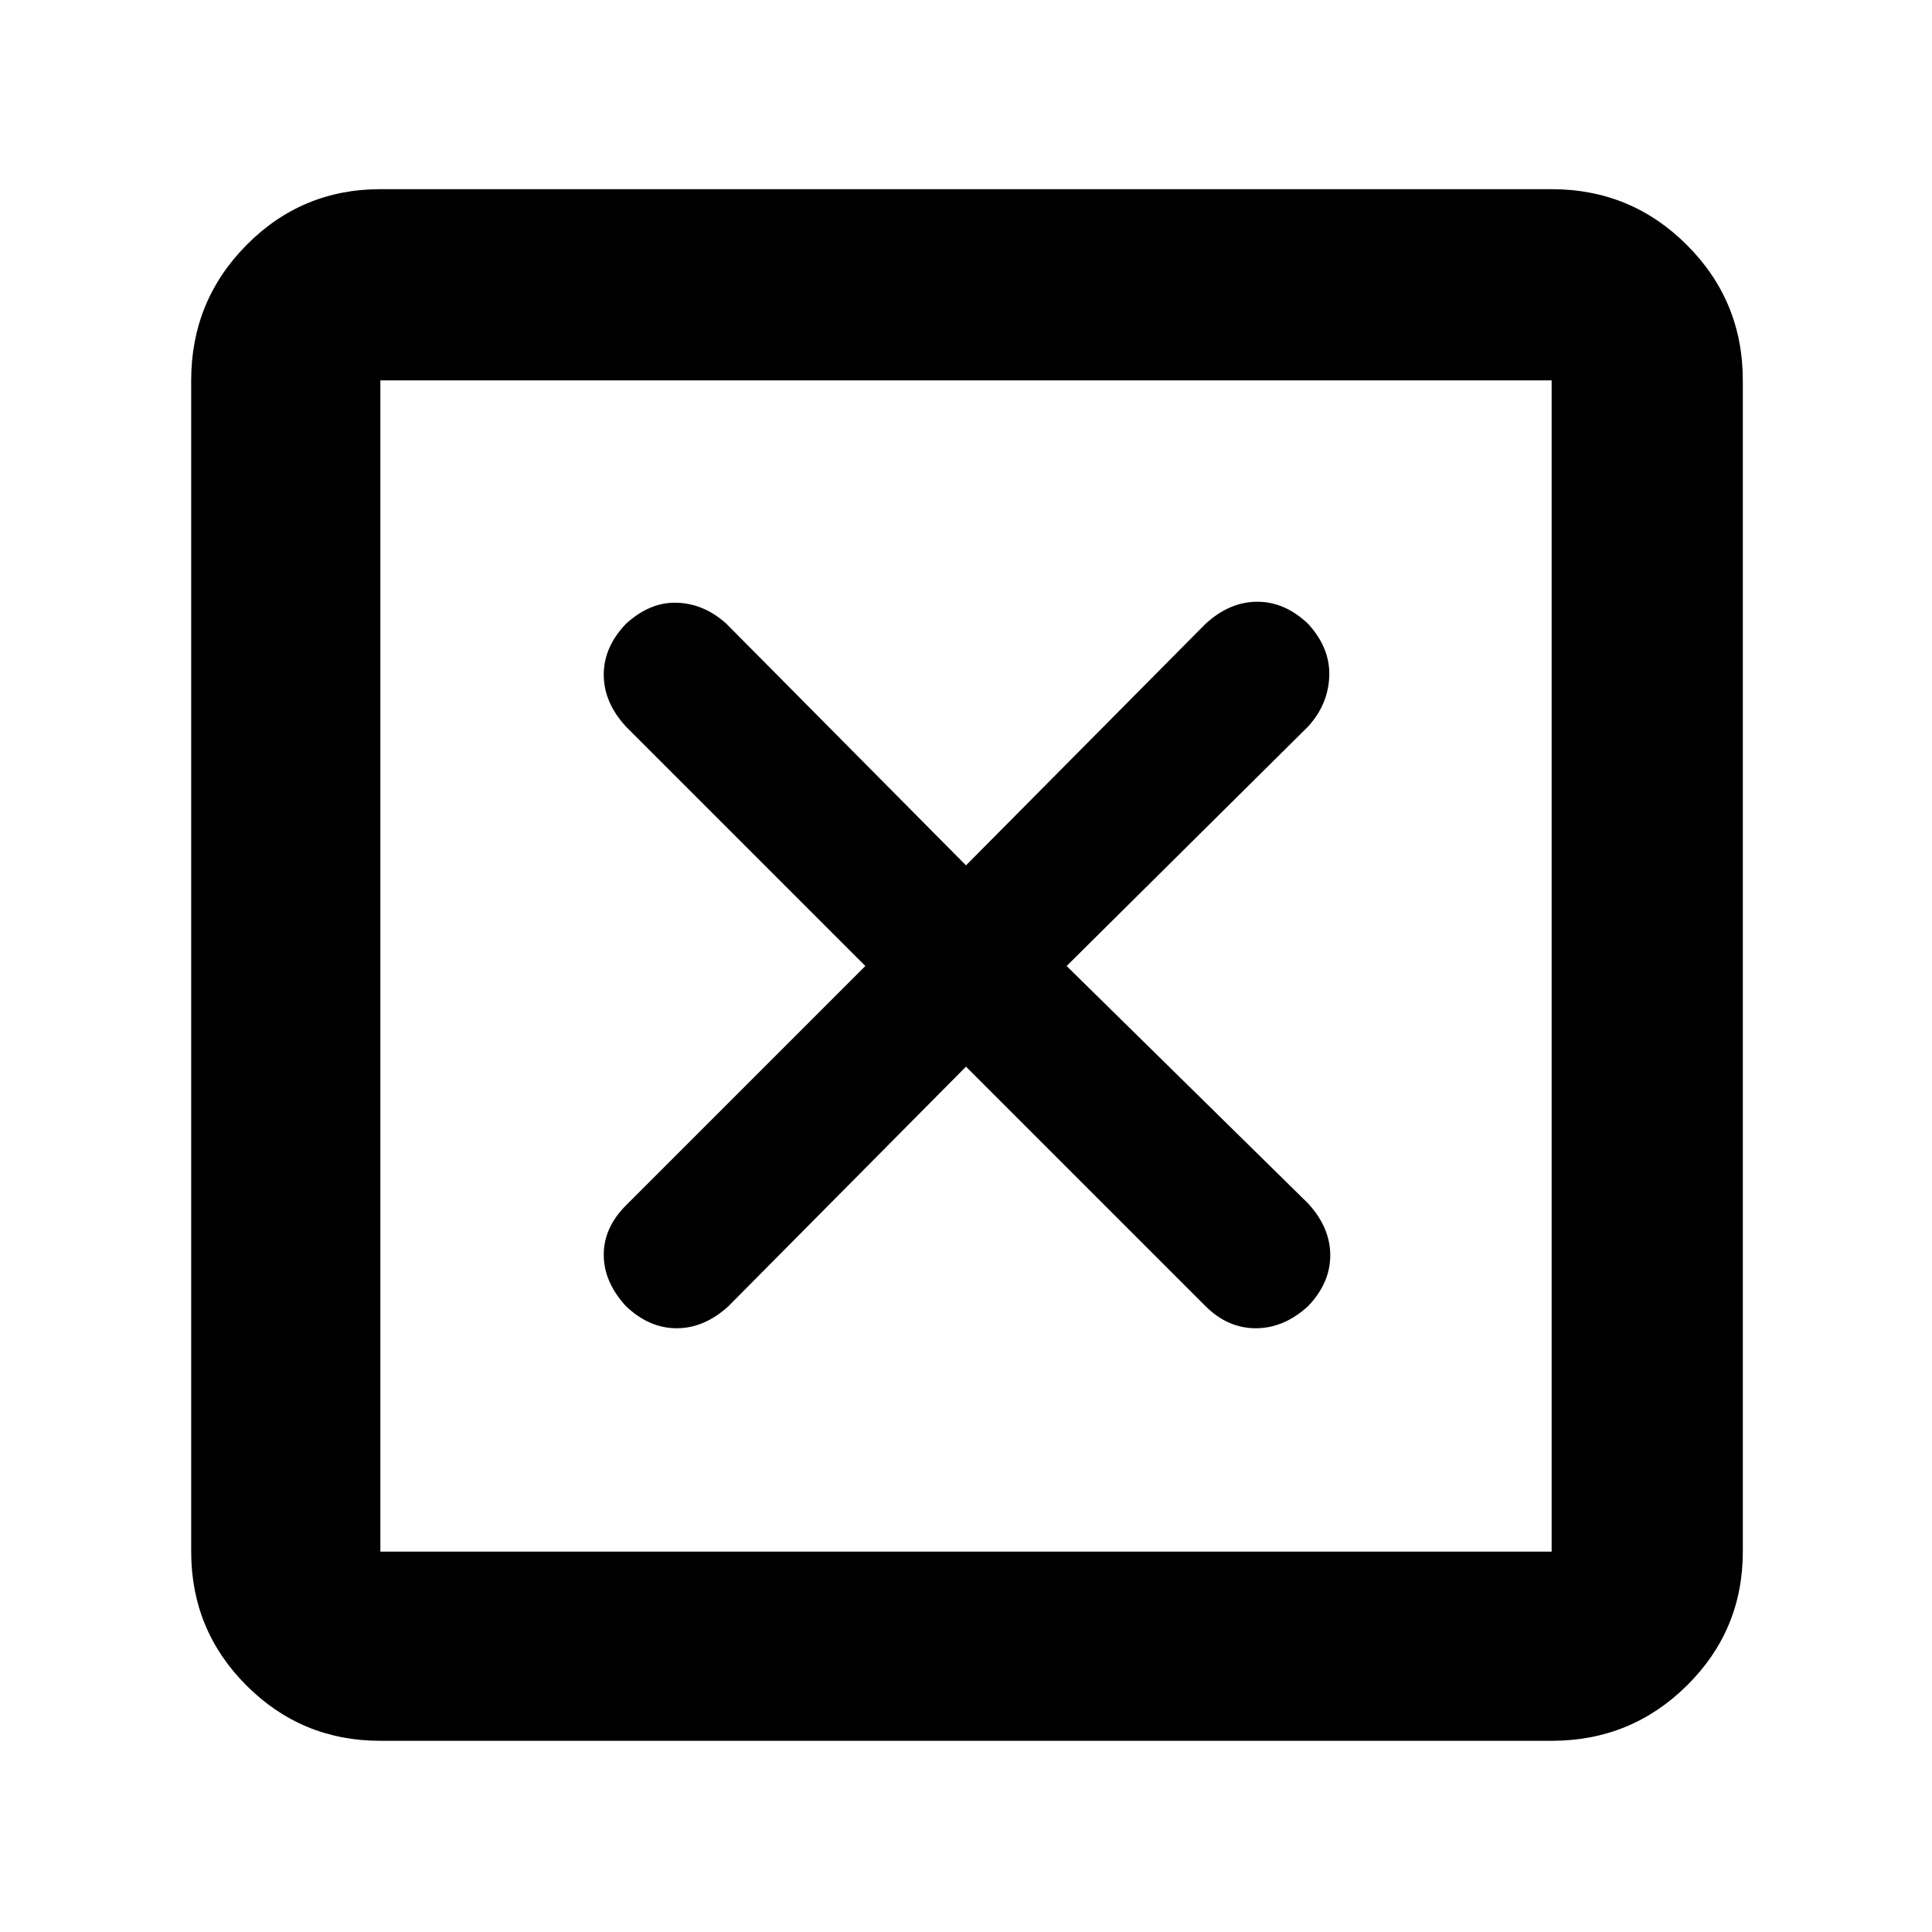 <svg xmlns="http://www.w3.org/2000/svg" width="48" height="48" viewBox="0 -960 960 960"><path d="m480-430 119 119q11 11 25 11t26-11q11-11.511 11-25.256Q661-350 650-362L530-480l120-119q10-11 10.5-25T650-650q-11.511-11-25.256-11Q611-661 599-650L480-530 361-650q-11-10-24.5-10.5T311-650q-11 11.511-11 25.256Q300-611 311-599l119 119-119 119q-11 11-11 24.5t11 25.5q11.511 11 25.256 11Q350-300 362-311l118-119ZM189-95q-39.05 0-66.525-27.475Q95-149.95 95-189v-582q0-39.463 27.475-67.231Q149.95-866 189-866h582q39.463 0 67.231 27.769Q866-810.463 866-771v582q0 39.05-27.769 66.525Q810.463-95 771-95H189Zm0-94h582v-582H189v582Zm0-582v582-582Z"/></svg>